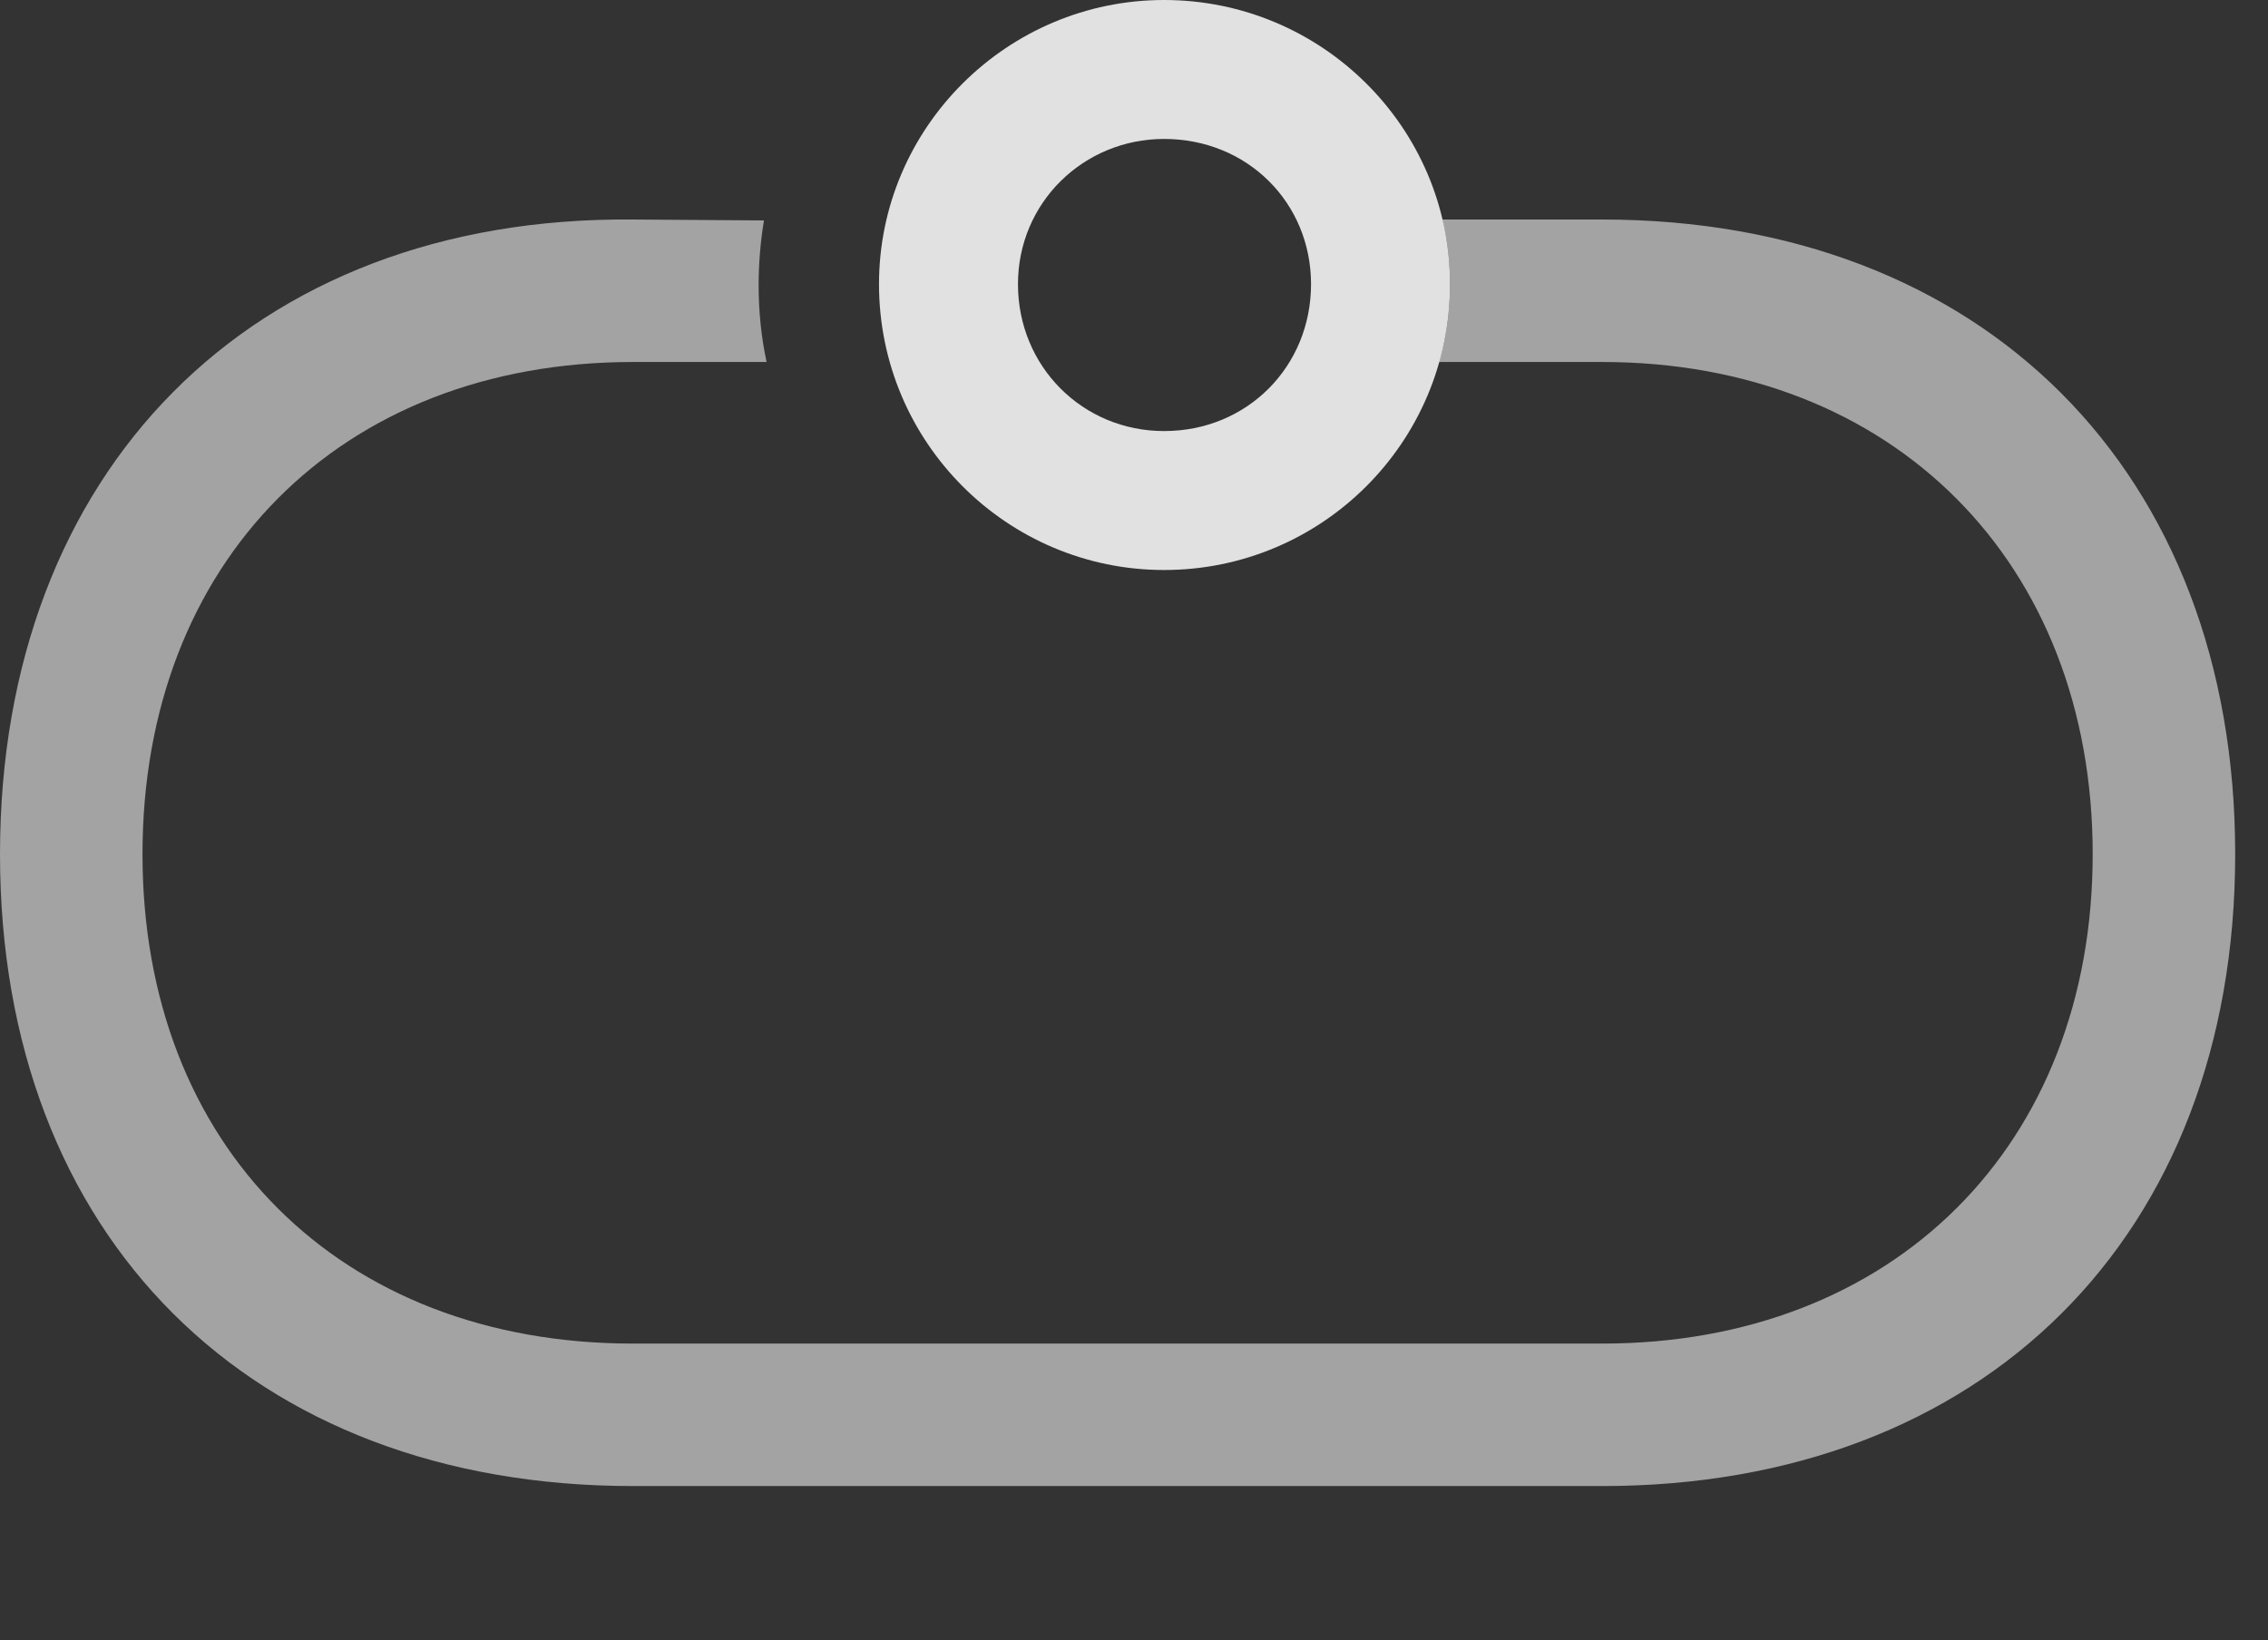<?xml version="1.0" encoding="UTF-8"?>
<!--Generator: Apple Native CoreSVG 232.5-->
<!DOCTYPE svg
PUBLIC "-//W3C//DTD SVG 1.1//EN"
       "http://www.w3.org/Graphics/SVG/1.1/DTD/svg11.dtd">
<svg version="1.1" xmlns="http://www.w3.org/2000/svg" xmlns:xlink="http://www.w3.org/1999/xlink" width="25.02" height="18.096">
 <rect width="100%" height="100%" fill="#333333" stroke="none"/>
 <g>
  <rect height="18.096" opacity="0" width="25.02" x="0" y="0"/>
  <path d="M24.658 9.424C24.658 13.643 21.875 16.396 17.676 16.396L6.982 16.396C2.764 16.396 0 13.643 0 9.424C0 5.205 2.764 2.383 6.982 2.422L8.428 2.432C8.389 2.666 8.369 2.91 8.369 3.145C8.369 3.438 8.398 3.721 8.457 3.994L6.982 3.994C3.75 3.994 1.572 6.201 1.572 9.424C1.572 12.646 3.75 14.824 6.982 14.824L17.676 14.824C20.879 14.824 23.086 12.646 23.086 9.424C23.086 6.201 20.879 3.994 17.676 3.994L15.875 3.994C15.955 3.722 15.996 3.433 15.996 3.135C15.996 2.889 15.967 2.65 15.911 2.422L17.676 2.422C21.875 2.422 24.658 5.205 24.658 9.424Z" fill="#ffffff" fill-opacity="0.55"/>
  <path d="M12.842 6.289C14.58 6.289 15.996 4.883 15.996 3.135C15.996 1.406 14.58 0 12.842 0C11.113 0 9.697 1.406 9.697 3.135C9.697 4.883 11.113 6.289 12.842 6.289ZM12.842 4.756C11.943 4.756 11.23 4.043 11.23 3.135C11.23 2.236 11.953 1.533 12.842 1.533C13.76 1.533 14.463 2.236 14.463 3.135C14.463 4.043 13.76 4.756 12.842 4.756Z" fill="#ffffff" fill-opacity="0.85"/>
 </g>
</svg>
